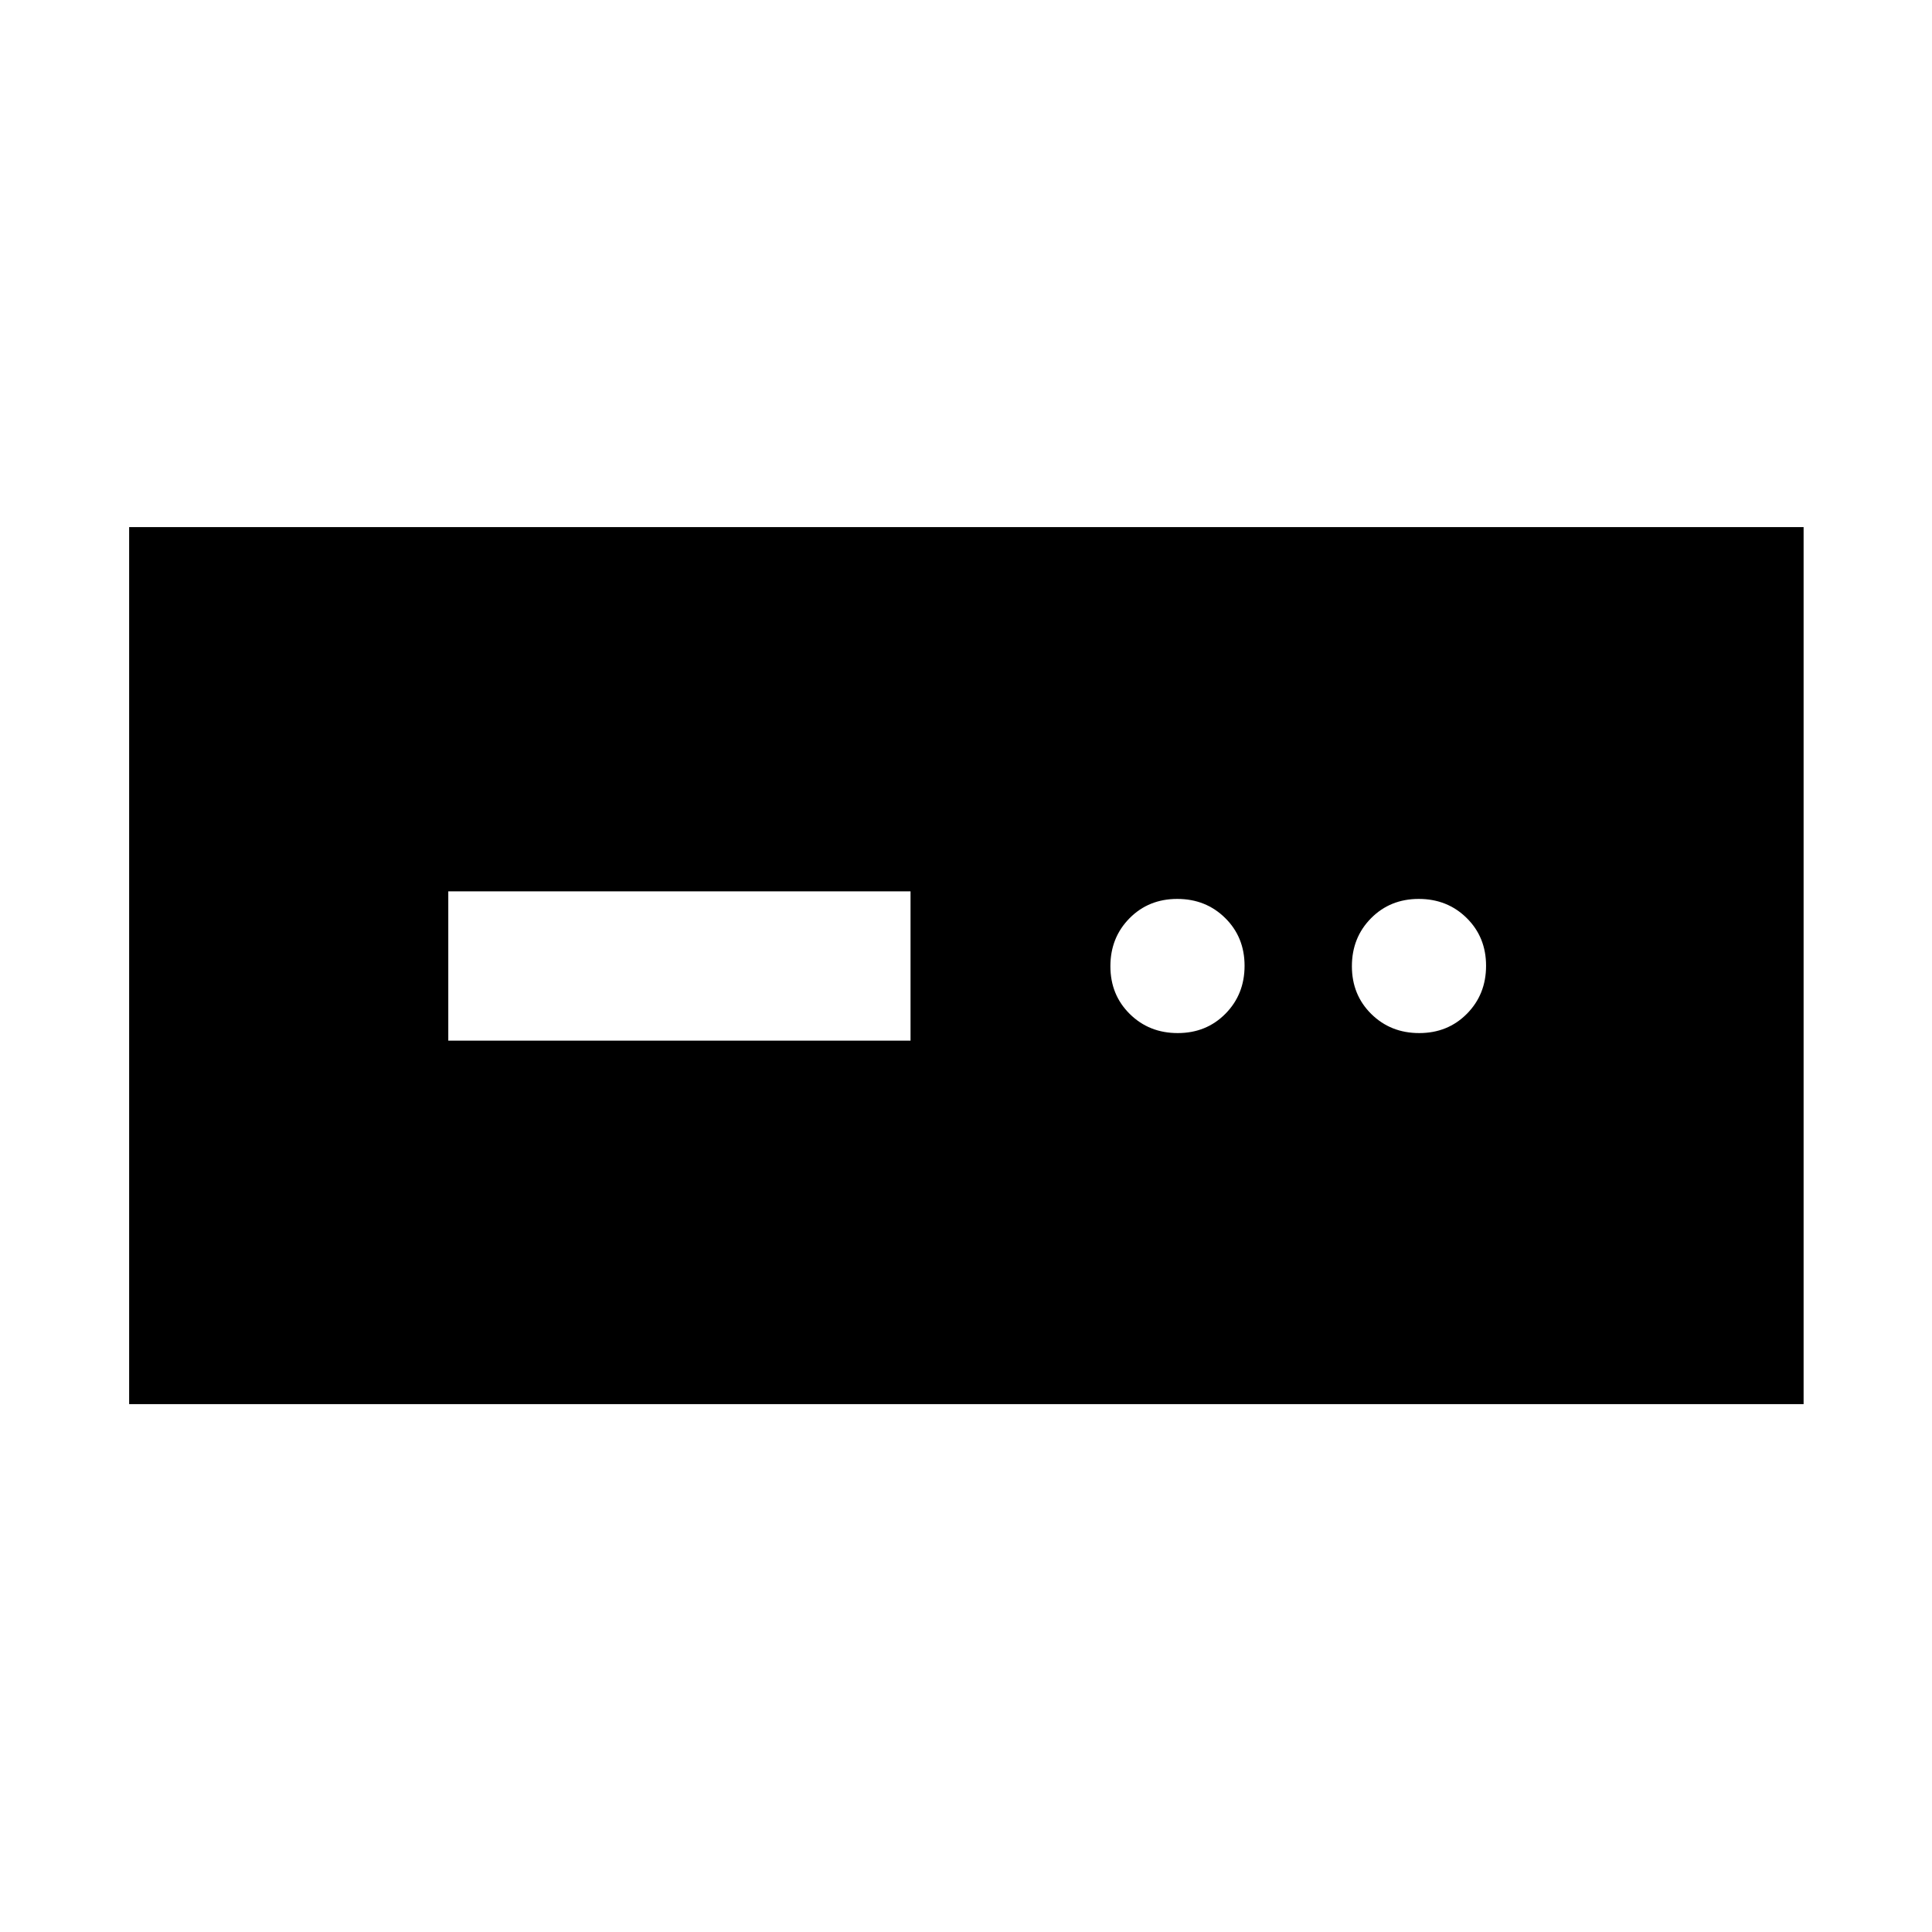 <svg xmlns="http://www.w3.org/2000/svg" height="40" viewBox="0 -960 960 960" width="40"><path d="M64.17-262.29v-435.8H896.2v435.8H64.17ZM222.75-442.9h229.69v-74.2H222.75v74.2Zm362.45-3.77q14.22 0 23.72-9.61 9.5-9.62 9.5-23.84 0-14.21-9.62-23.71-9.61-9.5-23.83-9.5-14.22 0-23.72 9.61-9.5 9.62-9.5 23.84 0 14.21 9.62 23.71t23.83 9.5Zm120 0q14.22 0 23.72-9.61 9.5-9.62 9.5-23.84 0-14.21-9.62-23.71-9.61-9.5-23.83-9.5-14.22 0-23.72 9.61-9.5 9.62-9.5 23.84 0 14.21 9.62 23.71t23.83 9.5Z"/></svg>